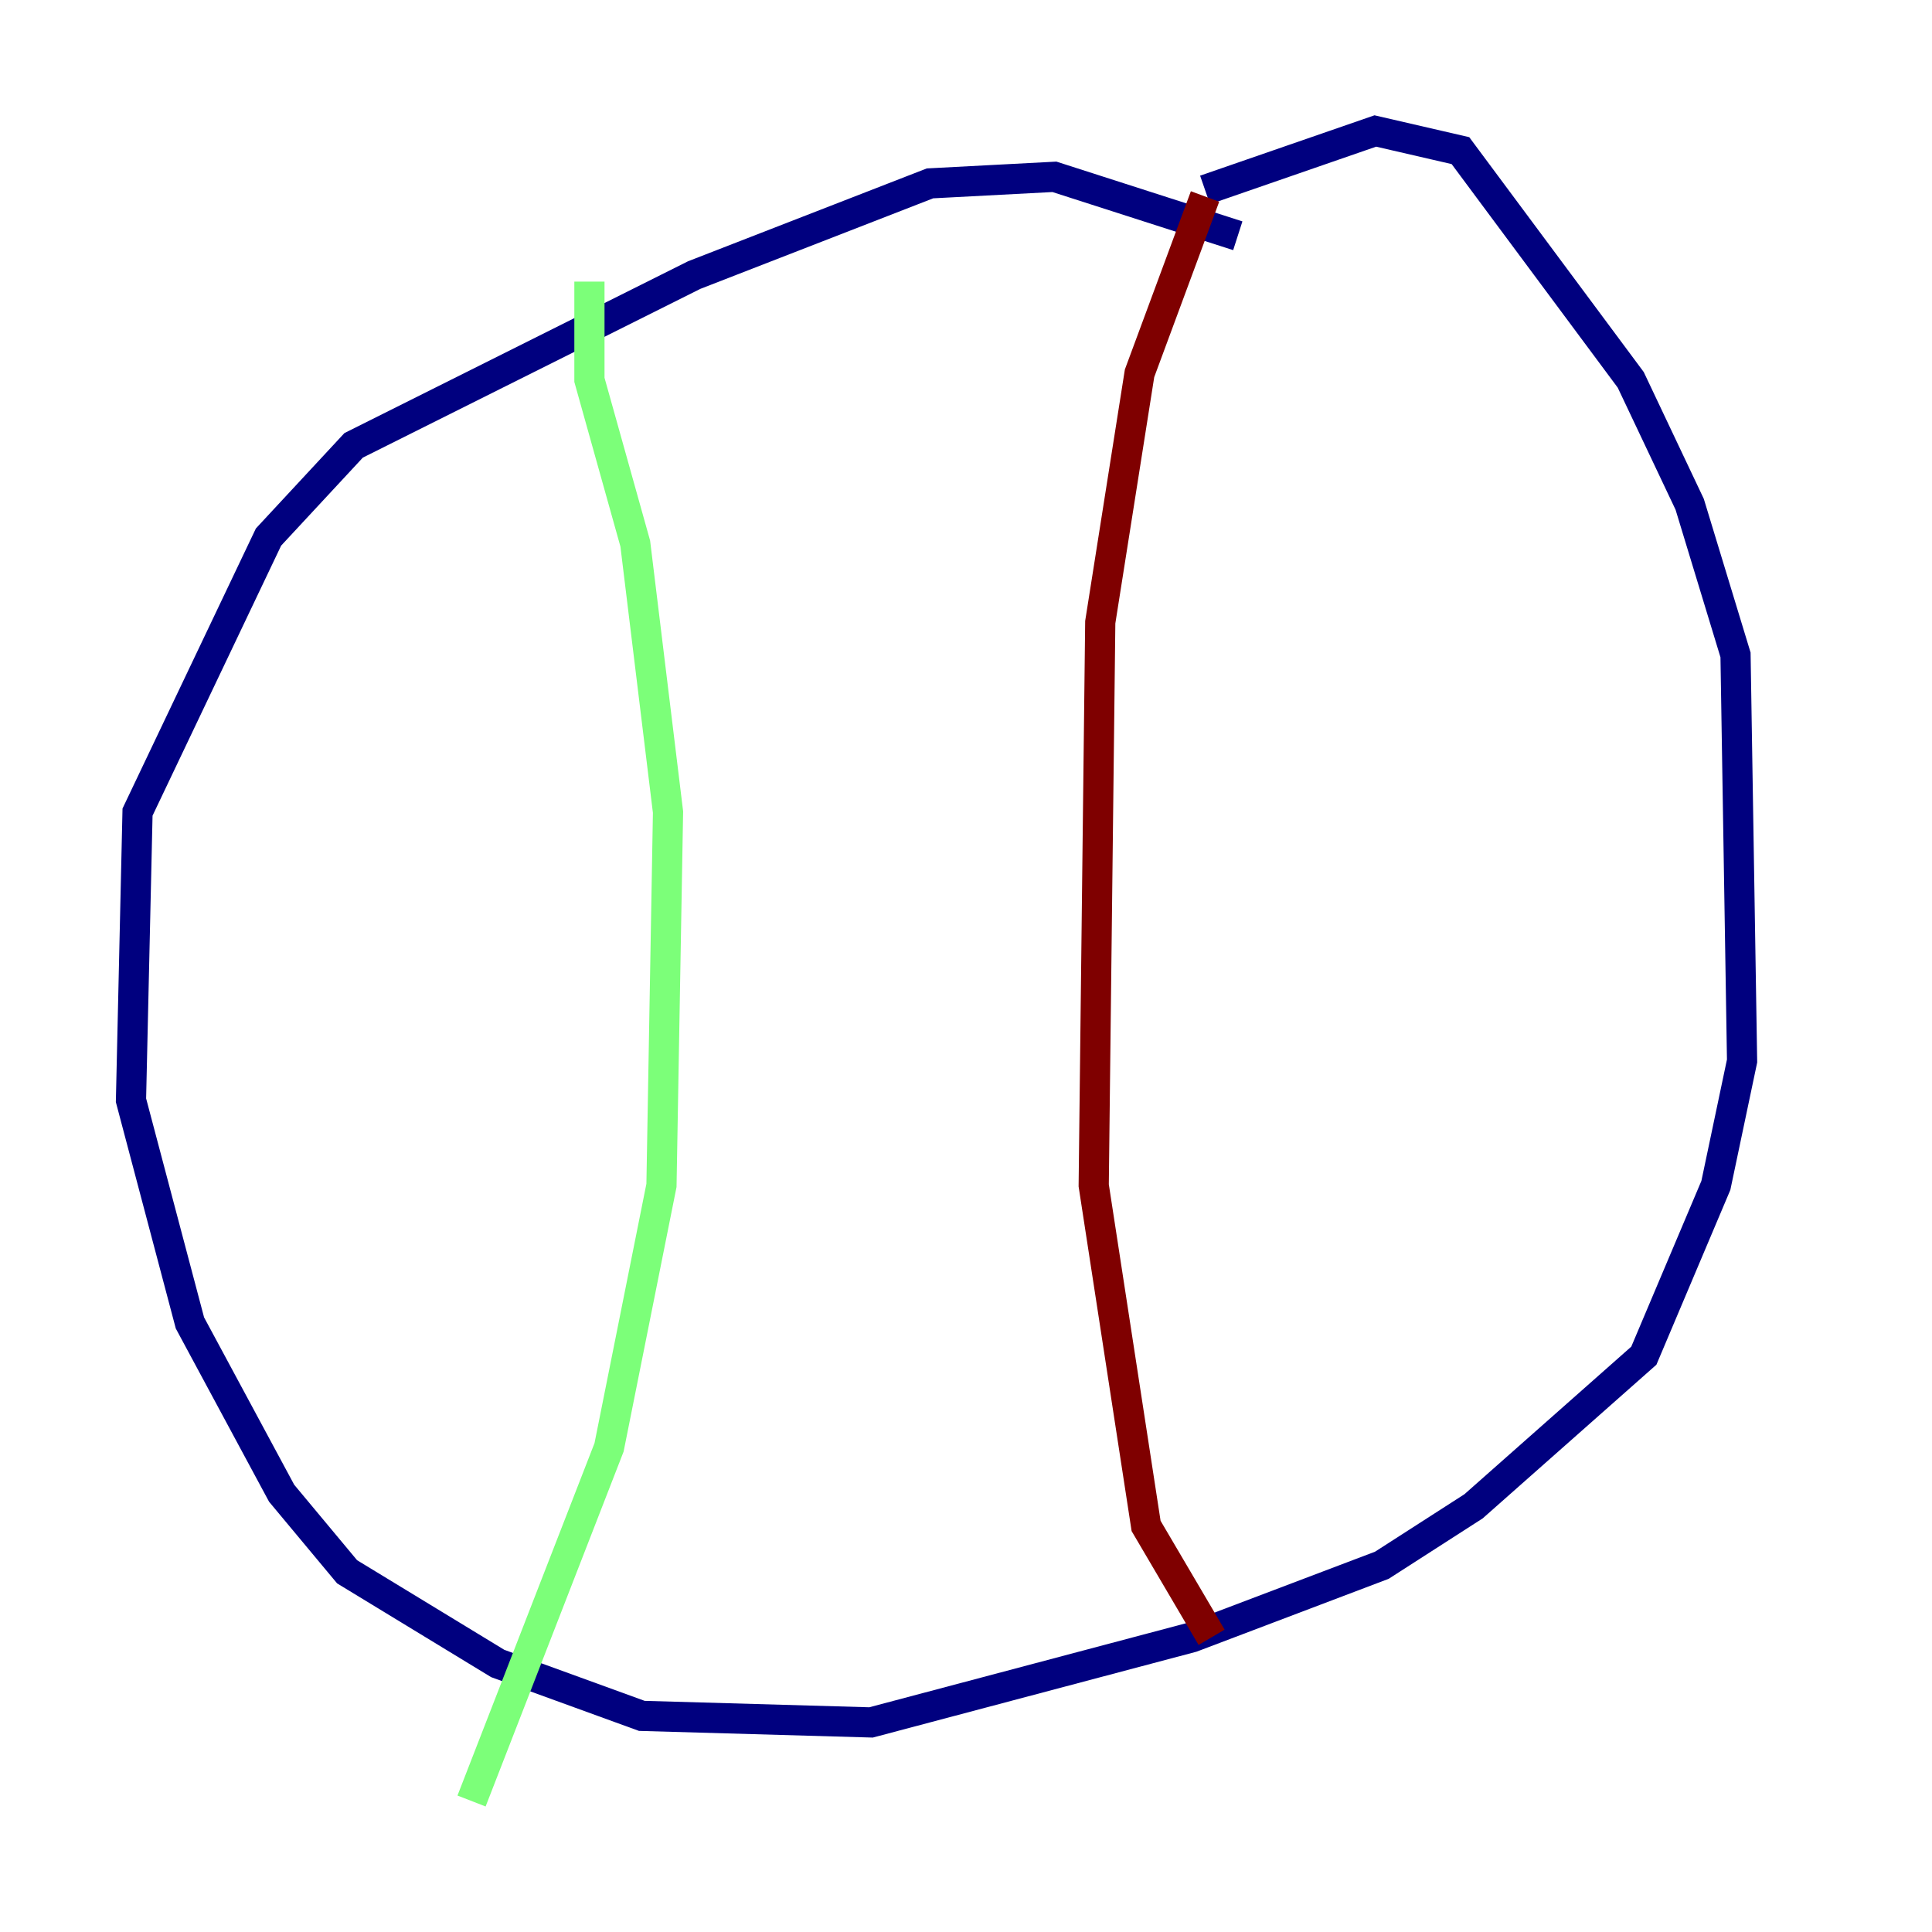 <?xml version="1.0" encoding="utf-8" ?>
<svg baseProfile="tiny" height="128" version="1.2" viewBox="0,0,128,128" width="128" xmlns="http://www.w3.org/2000/svg" xmlns:ev="http://www.w3.org/2001/xml-events" xmlns:xlink="http://www.w3.org/1999/xlink"><defs /><polyline fill="none" points="82.007,15.62 69.858,11.715 61.614,12.149 45.993,18.224 23.43,29.505 17.79,35.58 9.112,53.803 8.678,72.895 12.583,87.647 18.658,98.929 22.997,104.136 32.976,110.21 42.522,113.681 57.709,114.115 78.969,108.475 91.552,103.702 97.627,99.797 108.909,89.817 113.681,78.536 115.417,70.291 114.983,43.39 111.946,33.41 108.041,25.166 96.759,9.98 91.119,8.678 79.837,12.583" stroke="#00007f" stroke-width="2" /><polyline fill="none" points="39.051,18.658 39.051,25.166 42.088,36.014 44.258,53.803 43.824,78.536 40.352,95.891 31.241,119.322" stroke="#7cff79" stroke-width="2" /><polyline fill="none" points="79.837,13.017 75.498,24.732 72.895,41.22 72.461,78.536 75.932,101.098 80.271,108.475" stroke="#7f0000" stroke-width="2" /></svg>